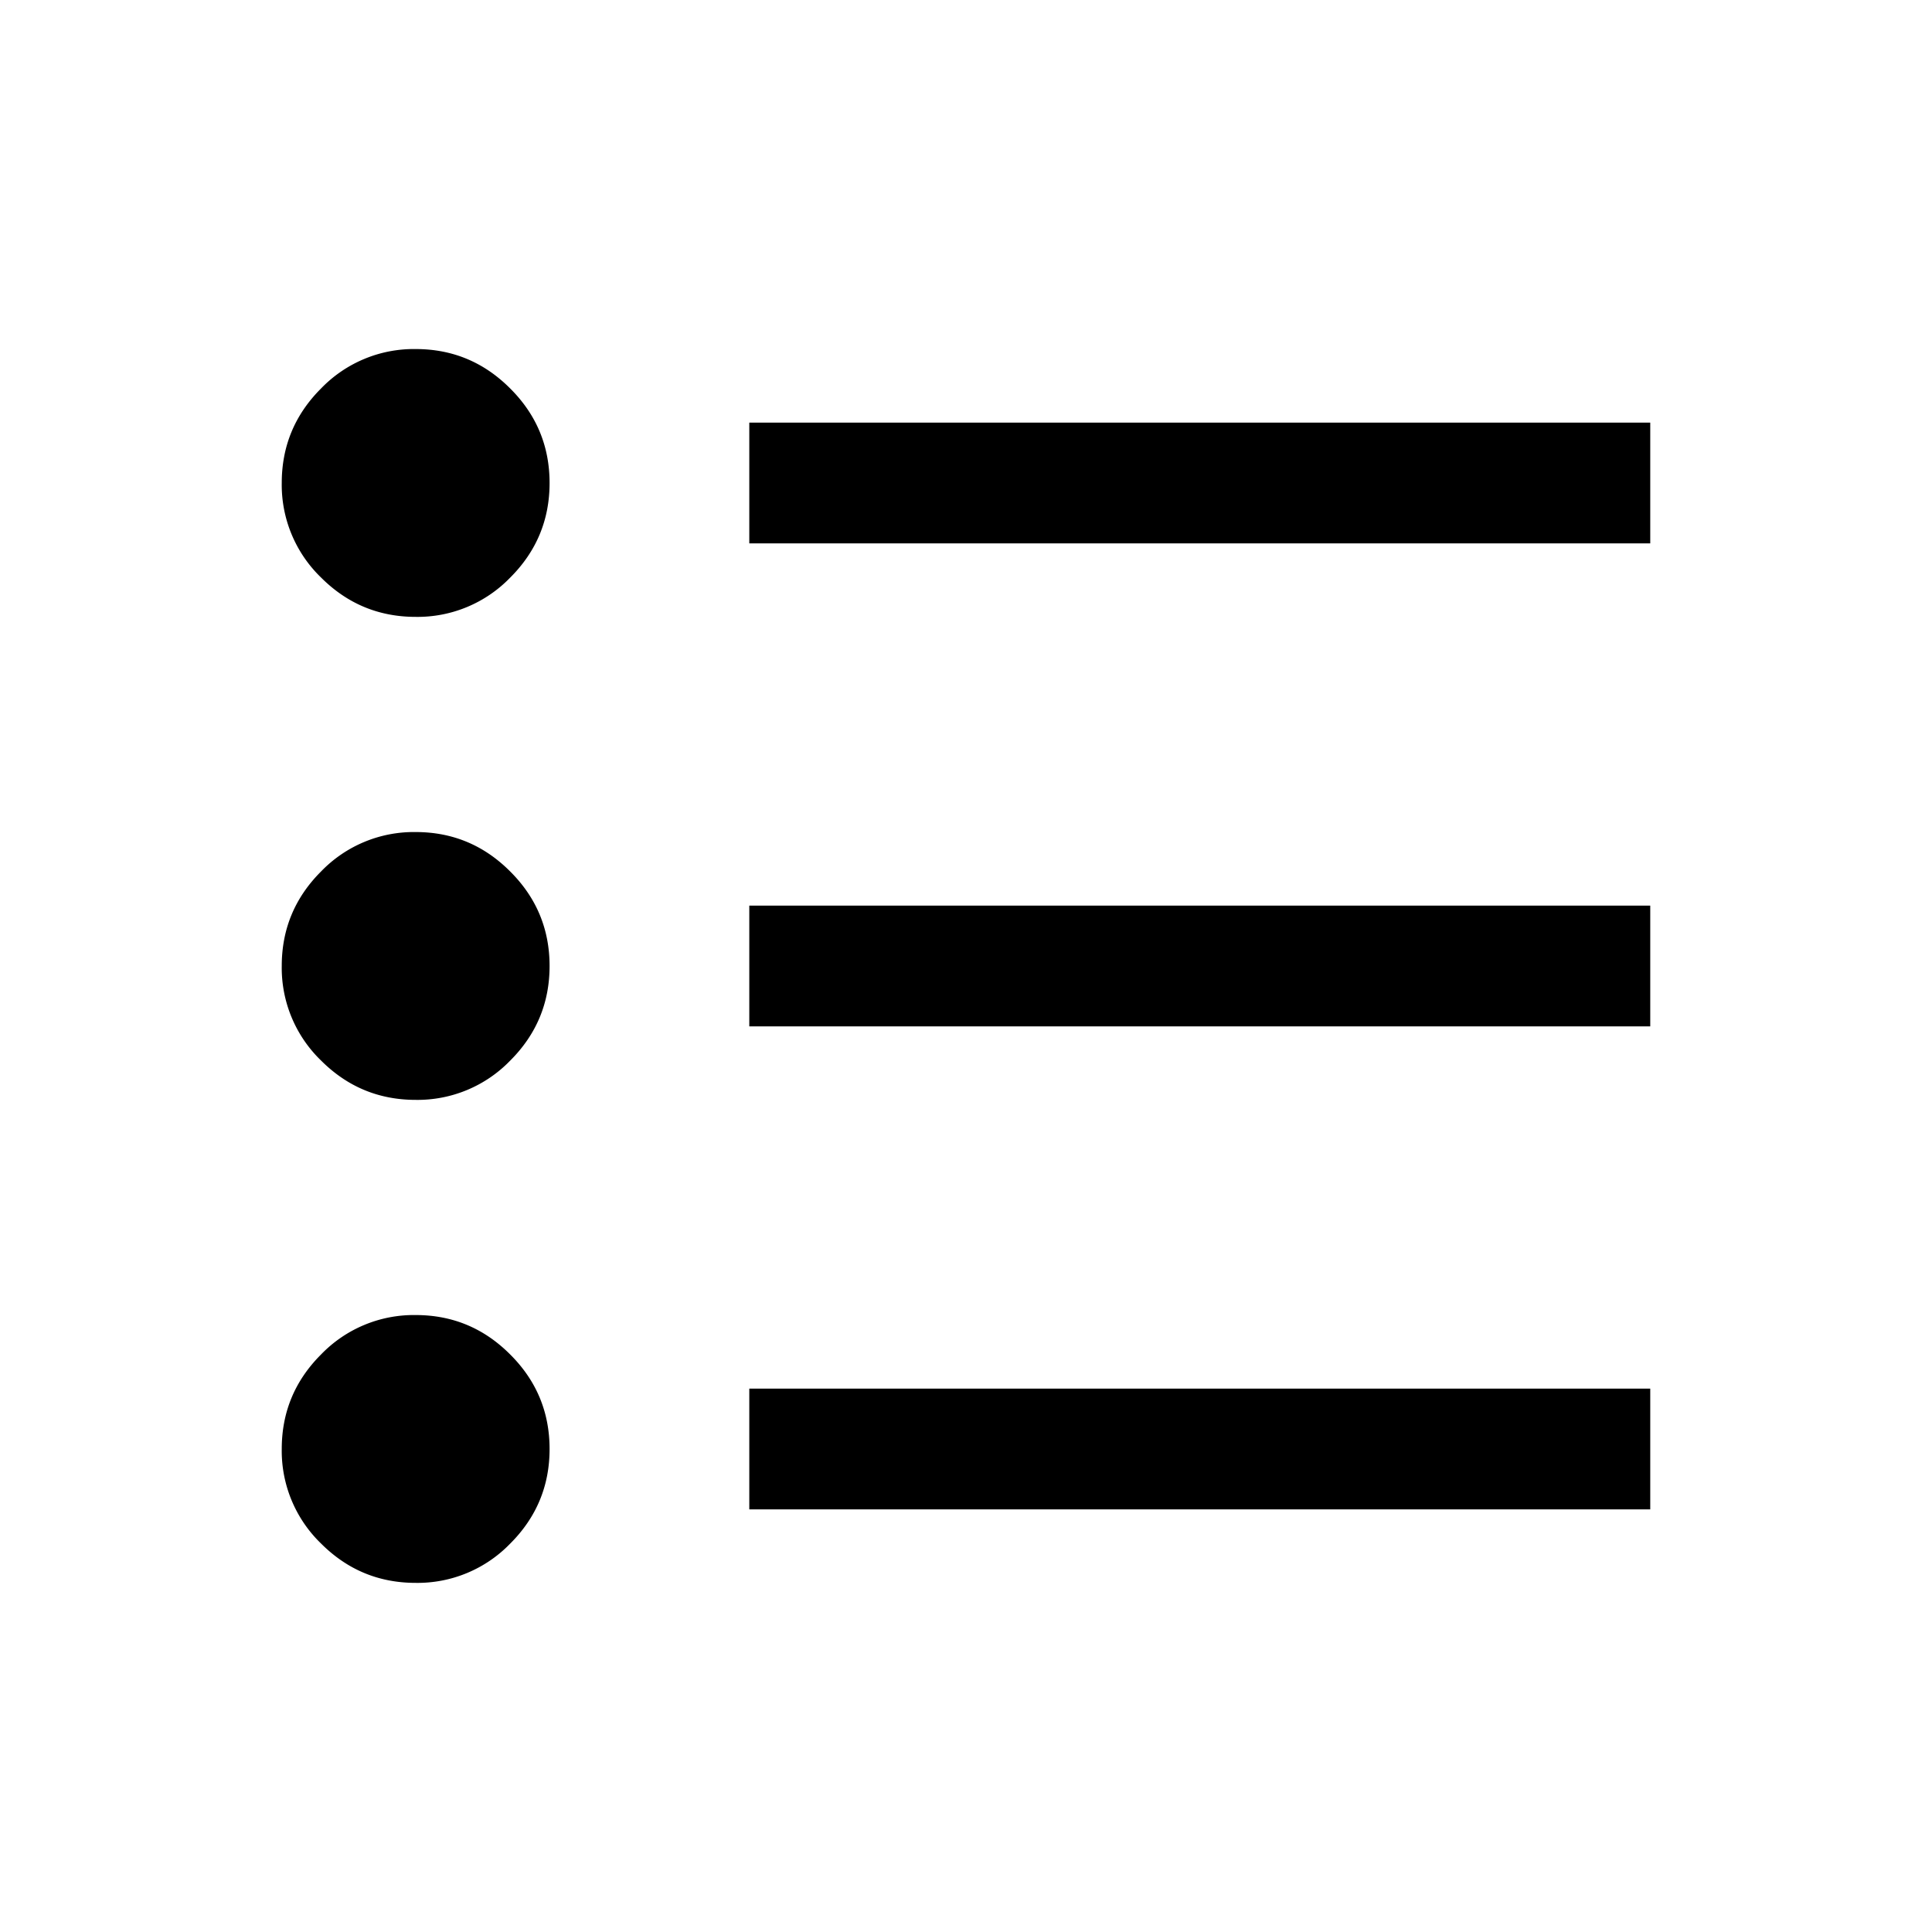 <svg xmlns="http://www.w3.org/2000/svg" width="24" height="24" viewBox="0 0 24 24" fill='currentColor'><path d="M9.308 18.75v-1.5H20.5v1.5zm0-6v-1.5H20.5v1.5zm0-6v-1.5H20.5v1.5zM5.164 19.663q-.687 0-1.175-.488A1.6 1.6 0 0 1 3.5 18q0-.687.489-1.175a1.6 1.6 0 0 1 1.175-.489q.686 0 1.174.49.489.487.489 1.174t-.489 1.175a1.6 1.6 0 0 1-1.174.488m0-6q-.687 0-1.175-.488A1.6 1.6 0 0 1 3.5 12q0-.687.489-1.175a1.6 1.6 0 0 1 1.175-.489q.686 0 1.174.49.489.487.489 1.174t-.489 1.175a1.6 1.6 0 0 1-1.174.488m0-6q-.687 0-1.175-.488A1.6 1.6 0 0 1 3.5 6q0-.687.489-1.175a1.6 1.6 0 0 1 1.175-.489q.686 0 1.174.49.489.487.489 1.174t-.489 1.175a1.6 1.6 0 0 1-1.174.488"/></svg>
